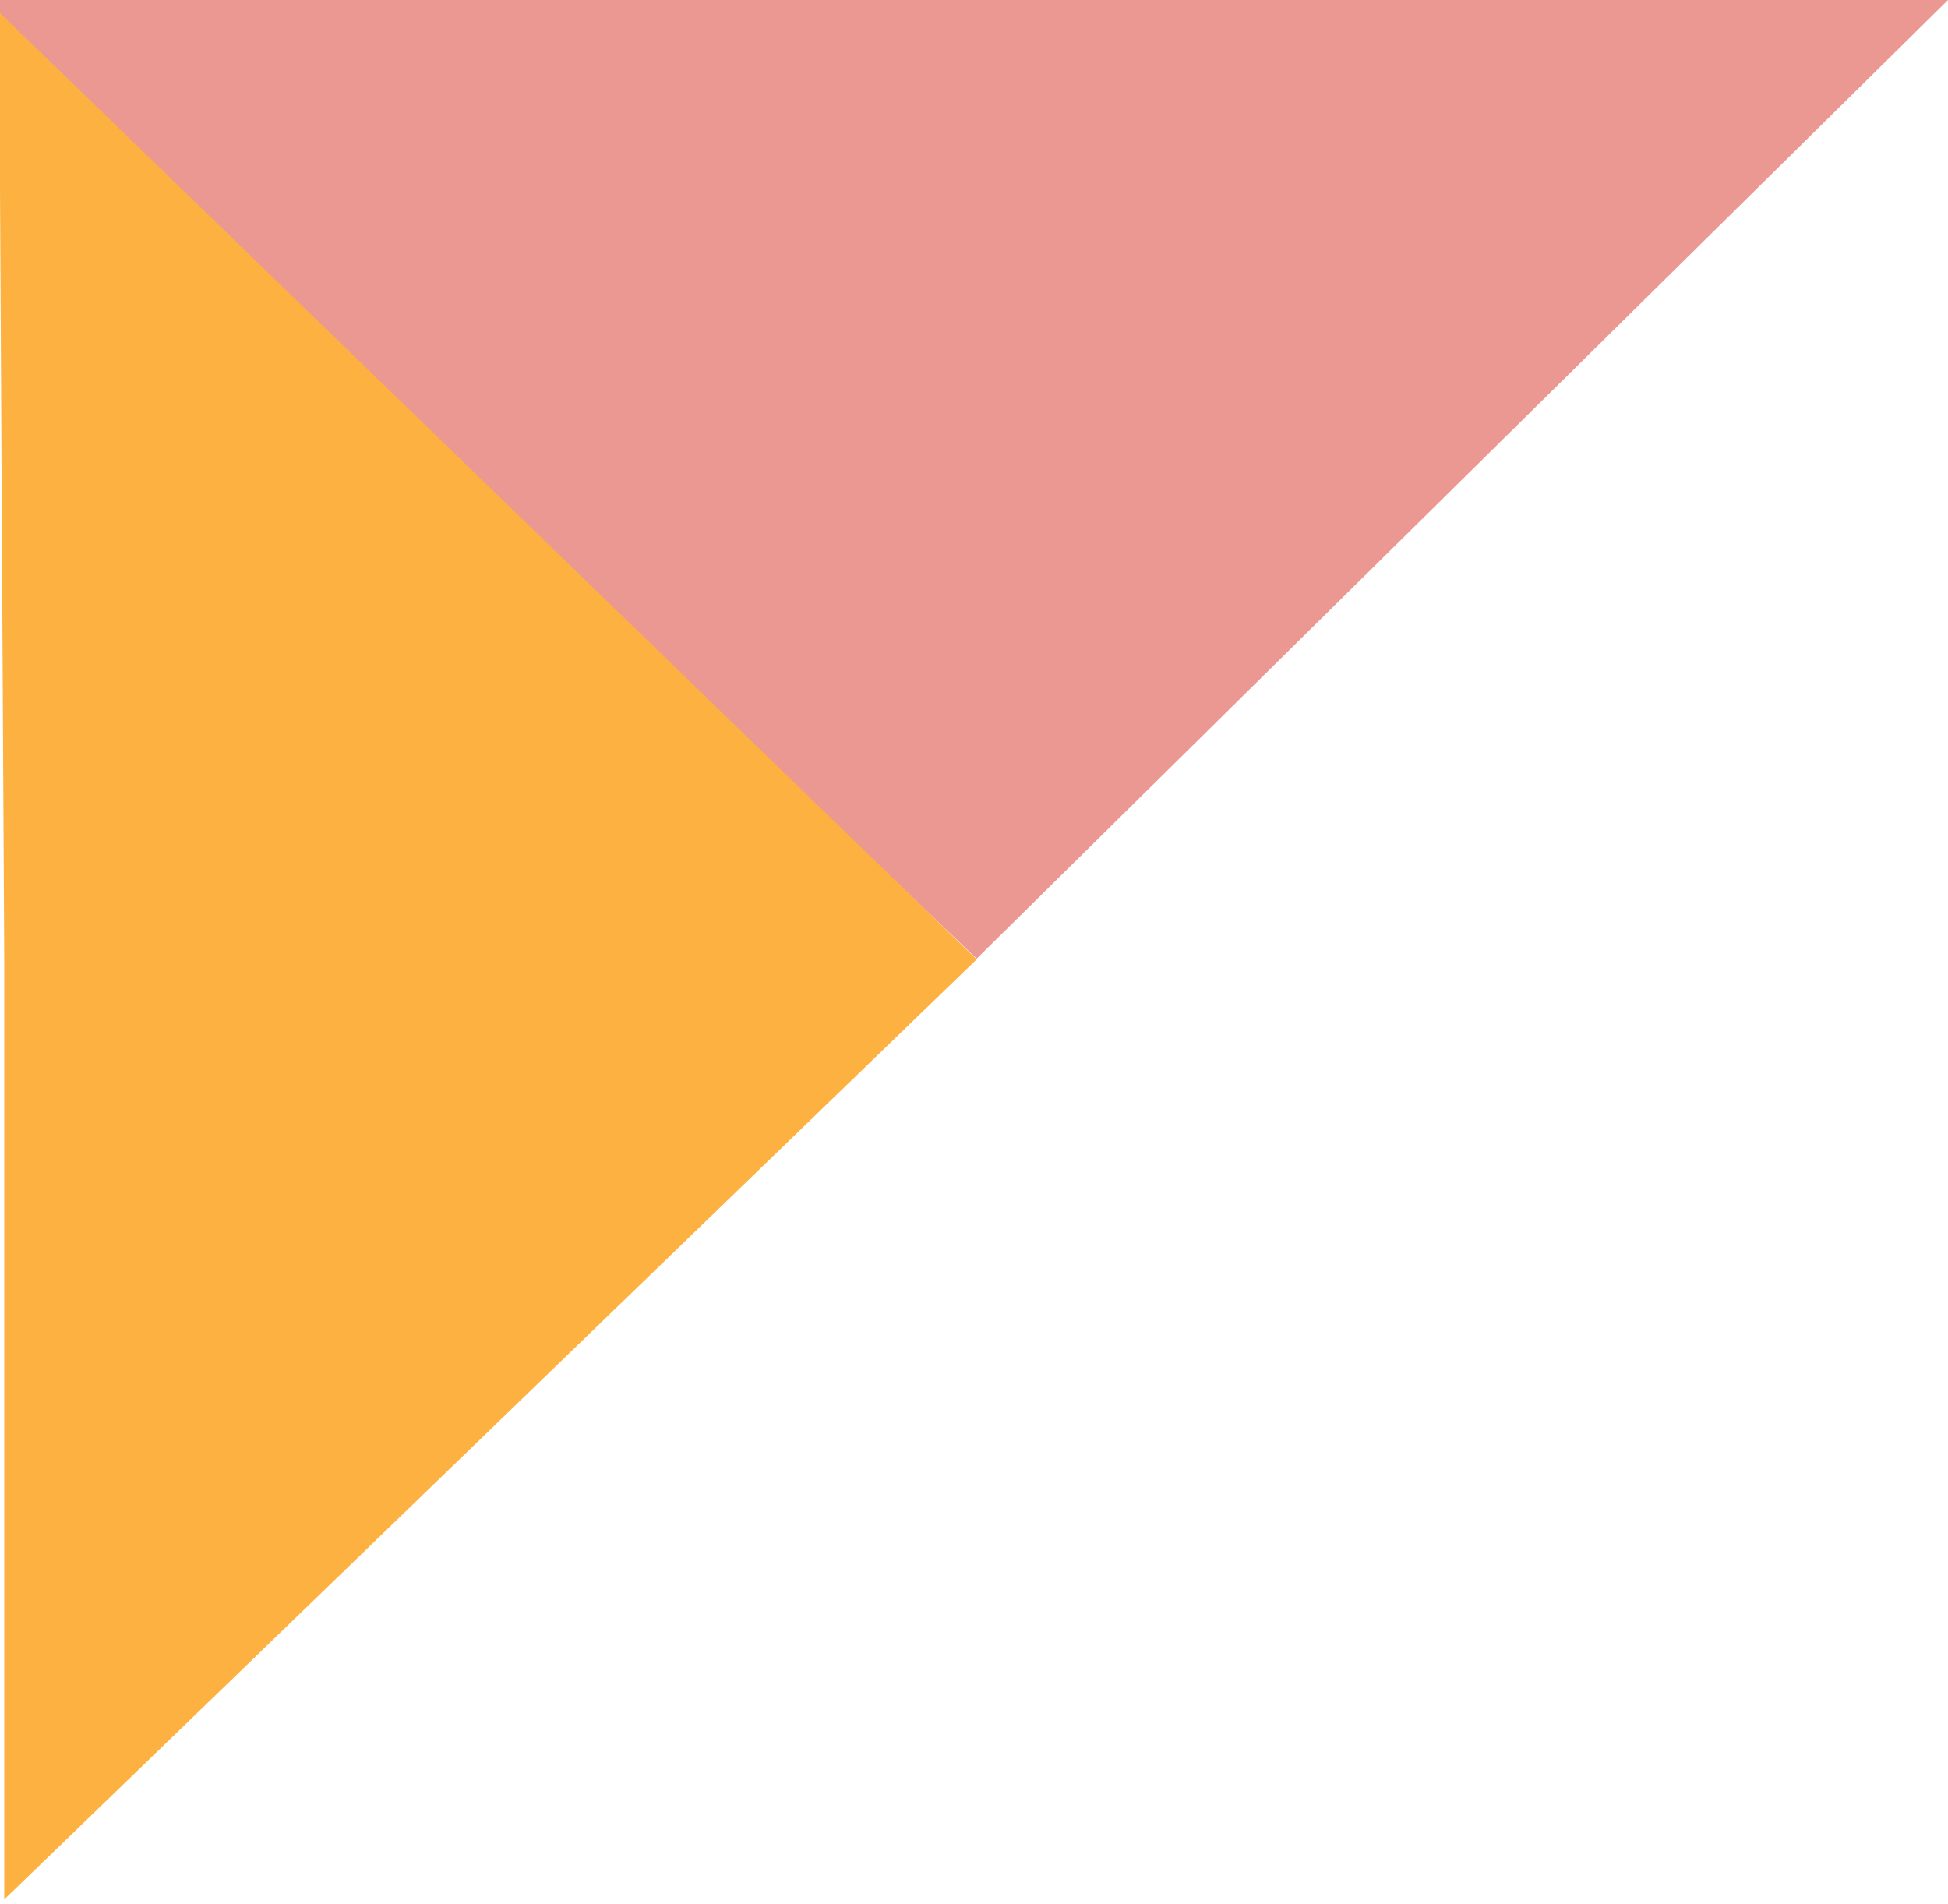 <svg width="219" height="214" viewBox="0 0 219 214" fill="none" xmlns="http://www.w3.org/2000/svg">
<path d="M109.798 107.756L-3.115 -3.53721e-05L219 -3.05176e-05L109.798 107.756Z" fill="#EB9893"/>
<path d="M0.478 107.829L0.478 213.5L109.799 107.829L-0.11 1.355L0.478 107.829Z" fill="#FCB140"/>
</svg>
